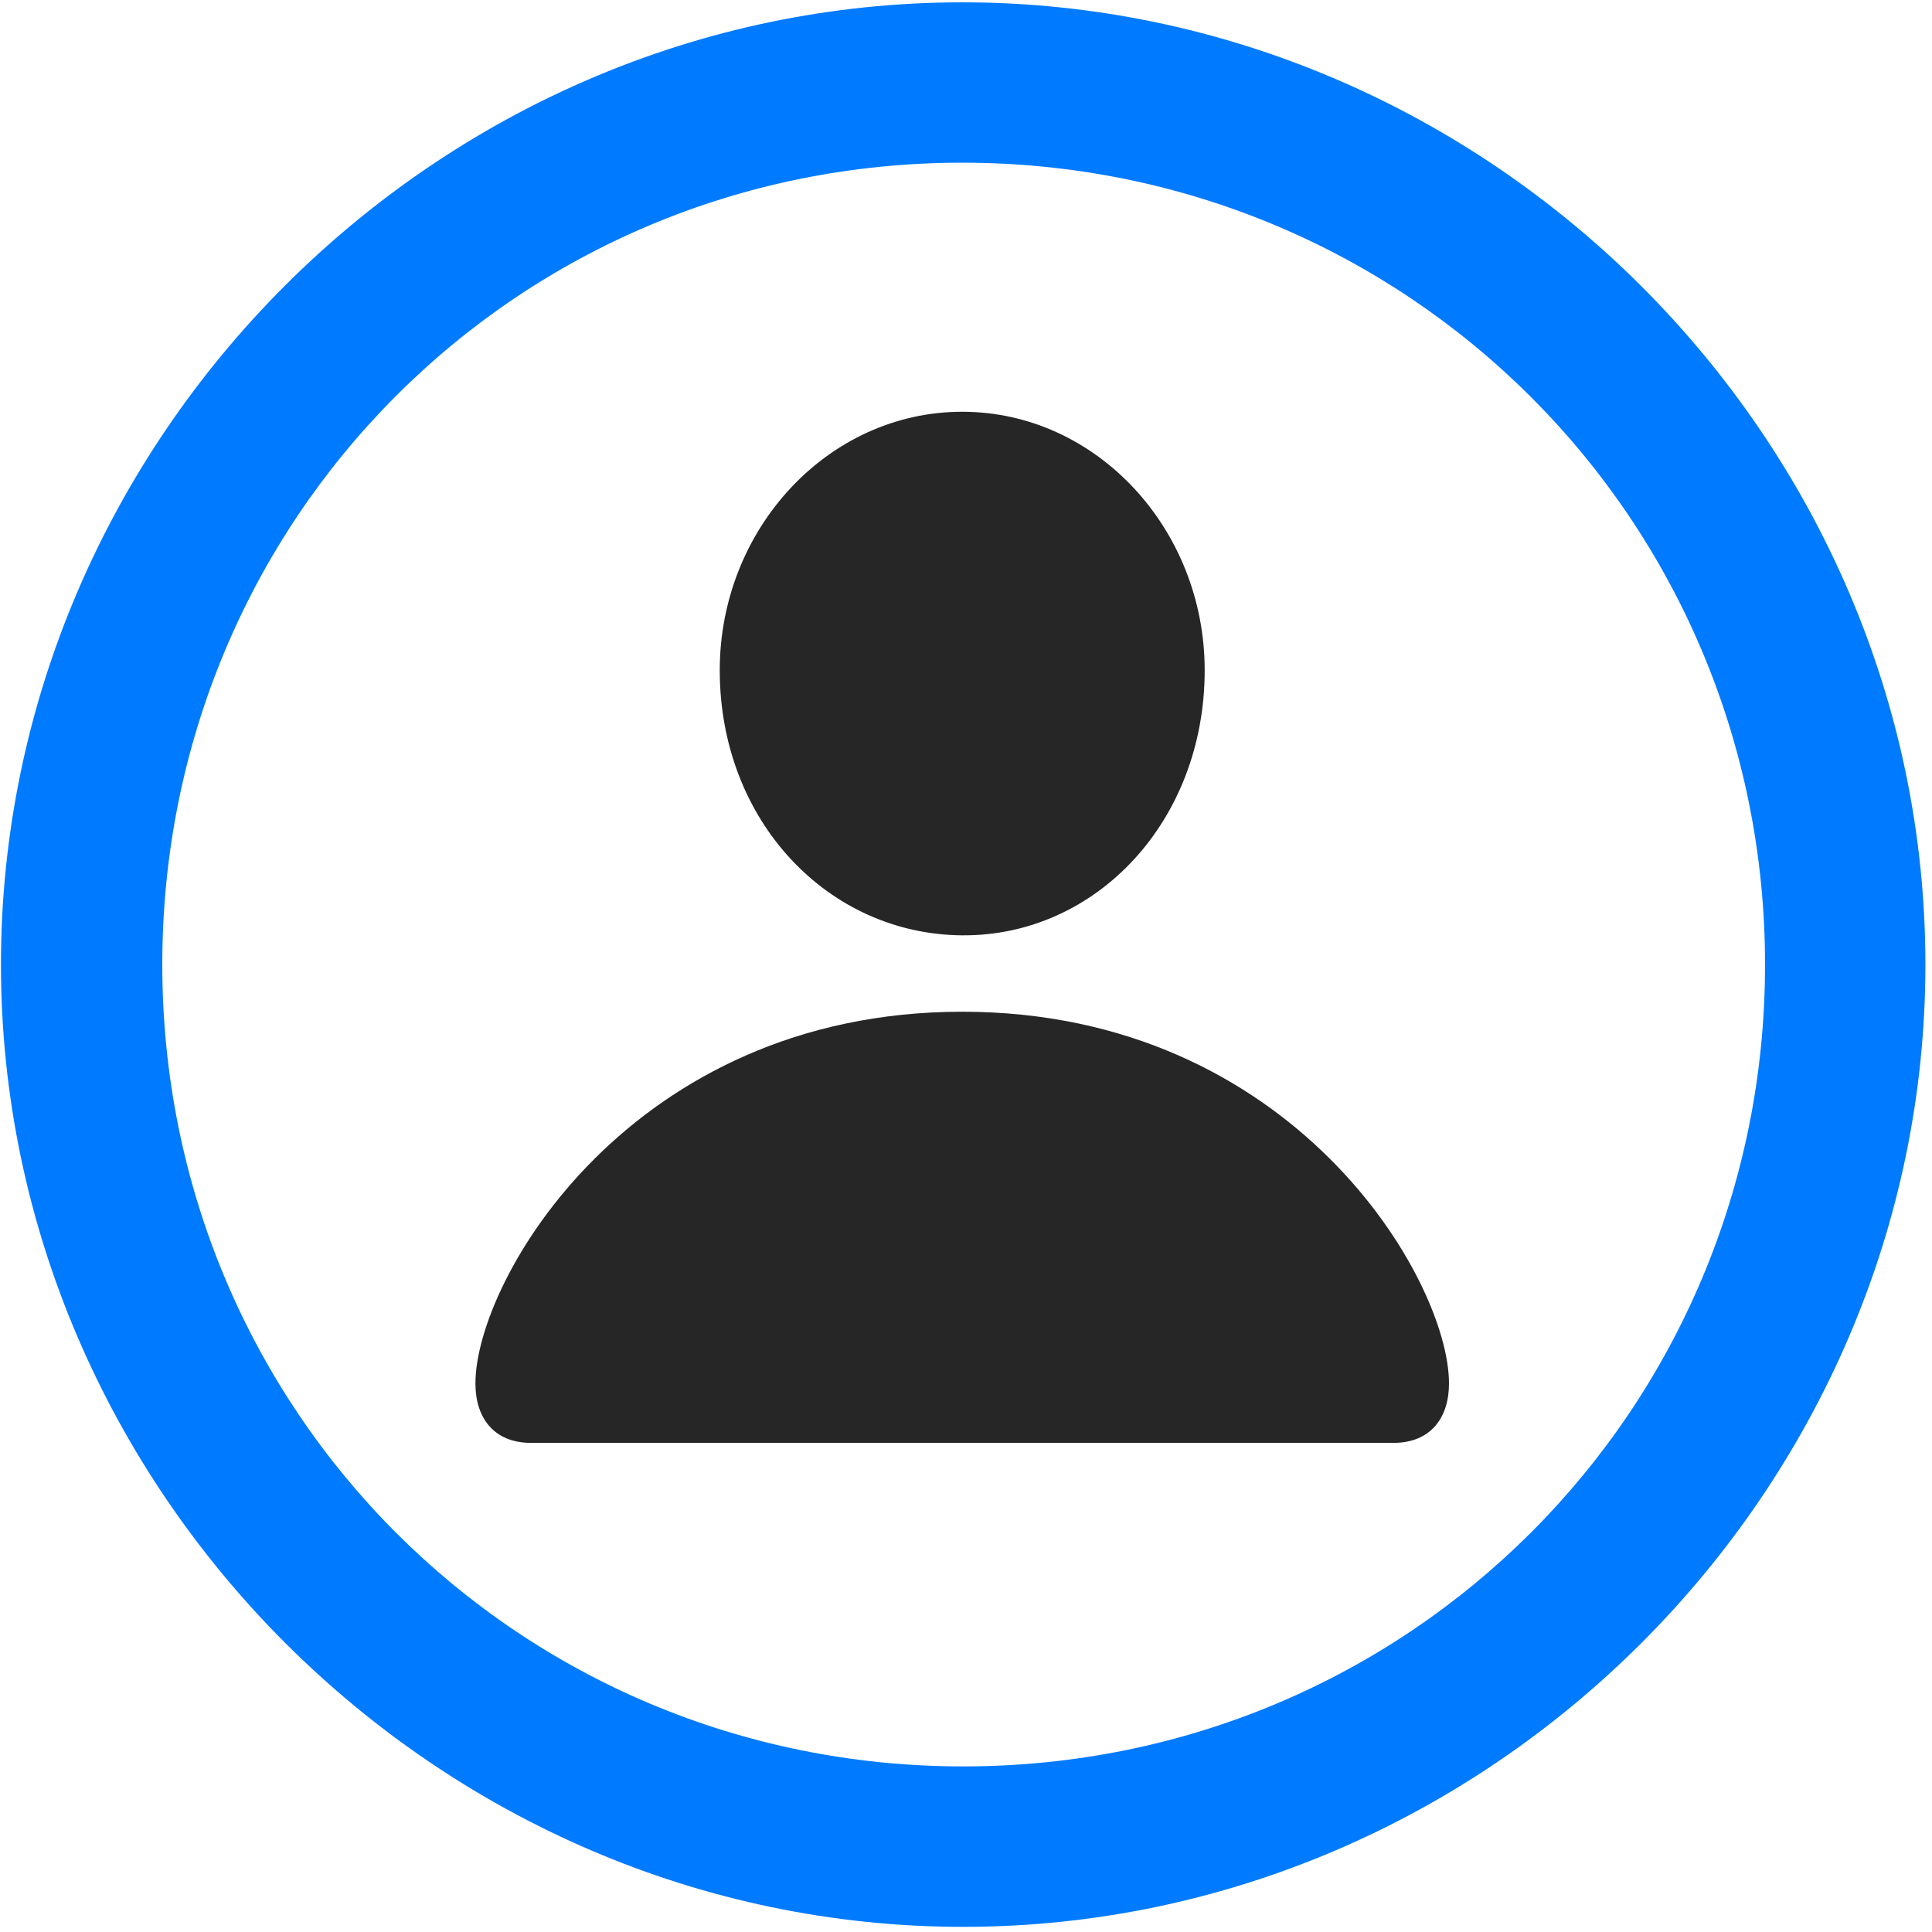 <svg width="24" height="24" viewBox="0 0 24 24" fill="none" xmlns="http://www.w3.org/2000/svg">
<path d="M11.965 23.936C18.504 23.936 23.918 18.51 23.918 11.982C23.918 5.443 18.492 0.029 11.953 0.029C5.426 0.029 0.012 5.443 0.012 11.982C0.012 18.51 5.438 23.936 11.965 23.936ZM11.965 21.943C6.434 21.943 2.016 17.514 2.016 11.982C2.016 6.451 6.422 2.021 11.953 2.021C17.484 2.021 21.926 6.451 21.926 11.982C21.926 17.514 17.496 21.943 11.965 21.943Z" fill="#007AFF"/>
<path d="M6.598 17.924H17.309C17.777 17.924 18 17.607 18 17.186C18 15.896 16.066 12.568 11.953 12.568C7.84 12.568 5.906 15.896 5.906 17.186C5.906 17.607 6.129 17.924 6.598 17.924ZM11.953 11.619C13.617 11.631 14.965 10.201 14.965 8.326C14.965 6.568 13.617 5.115 11.953 5.115C10.289 5.115 8.941 6.568 8.941 8.326C8.941 10.201 10.289 11.607 11.953 11.619Z" fill="black" fill-opacity="0.85"/>
</svg>
